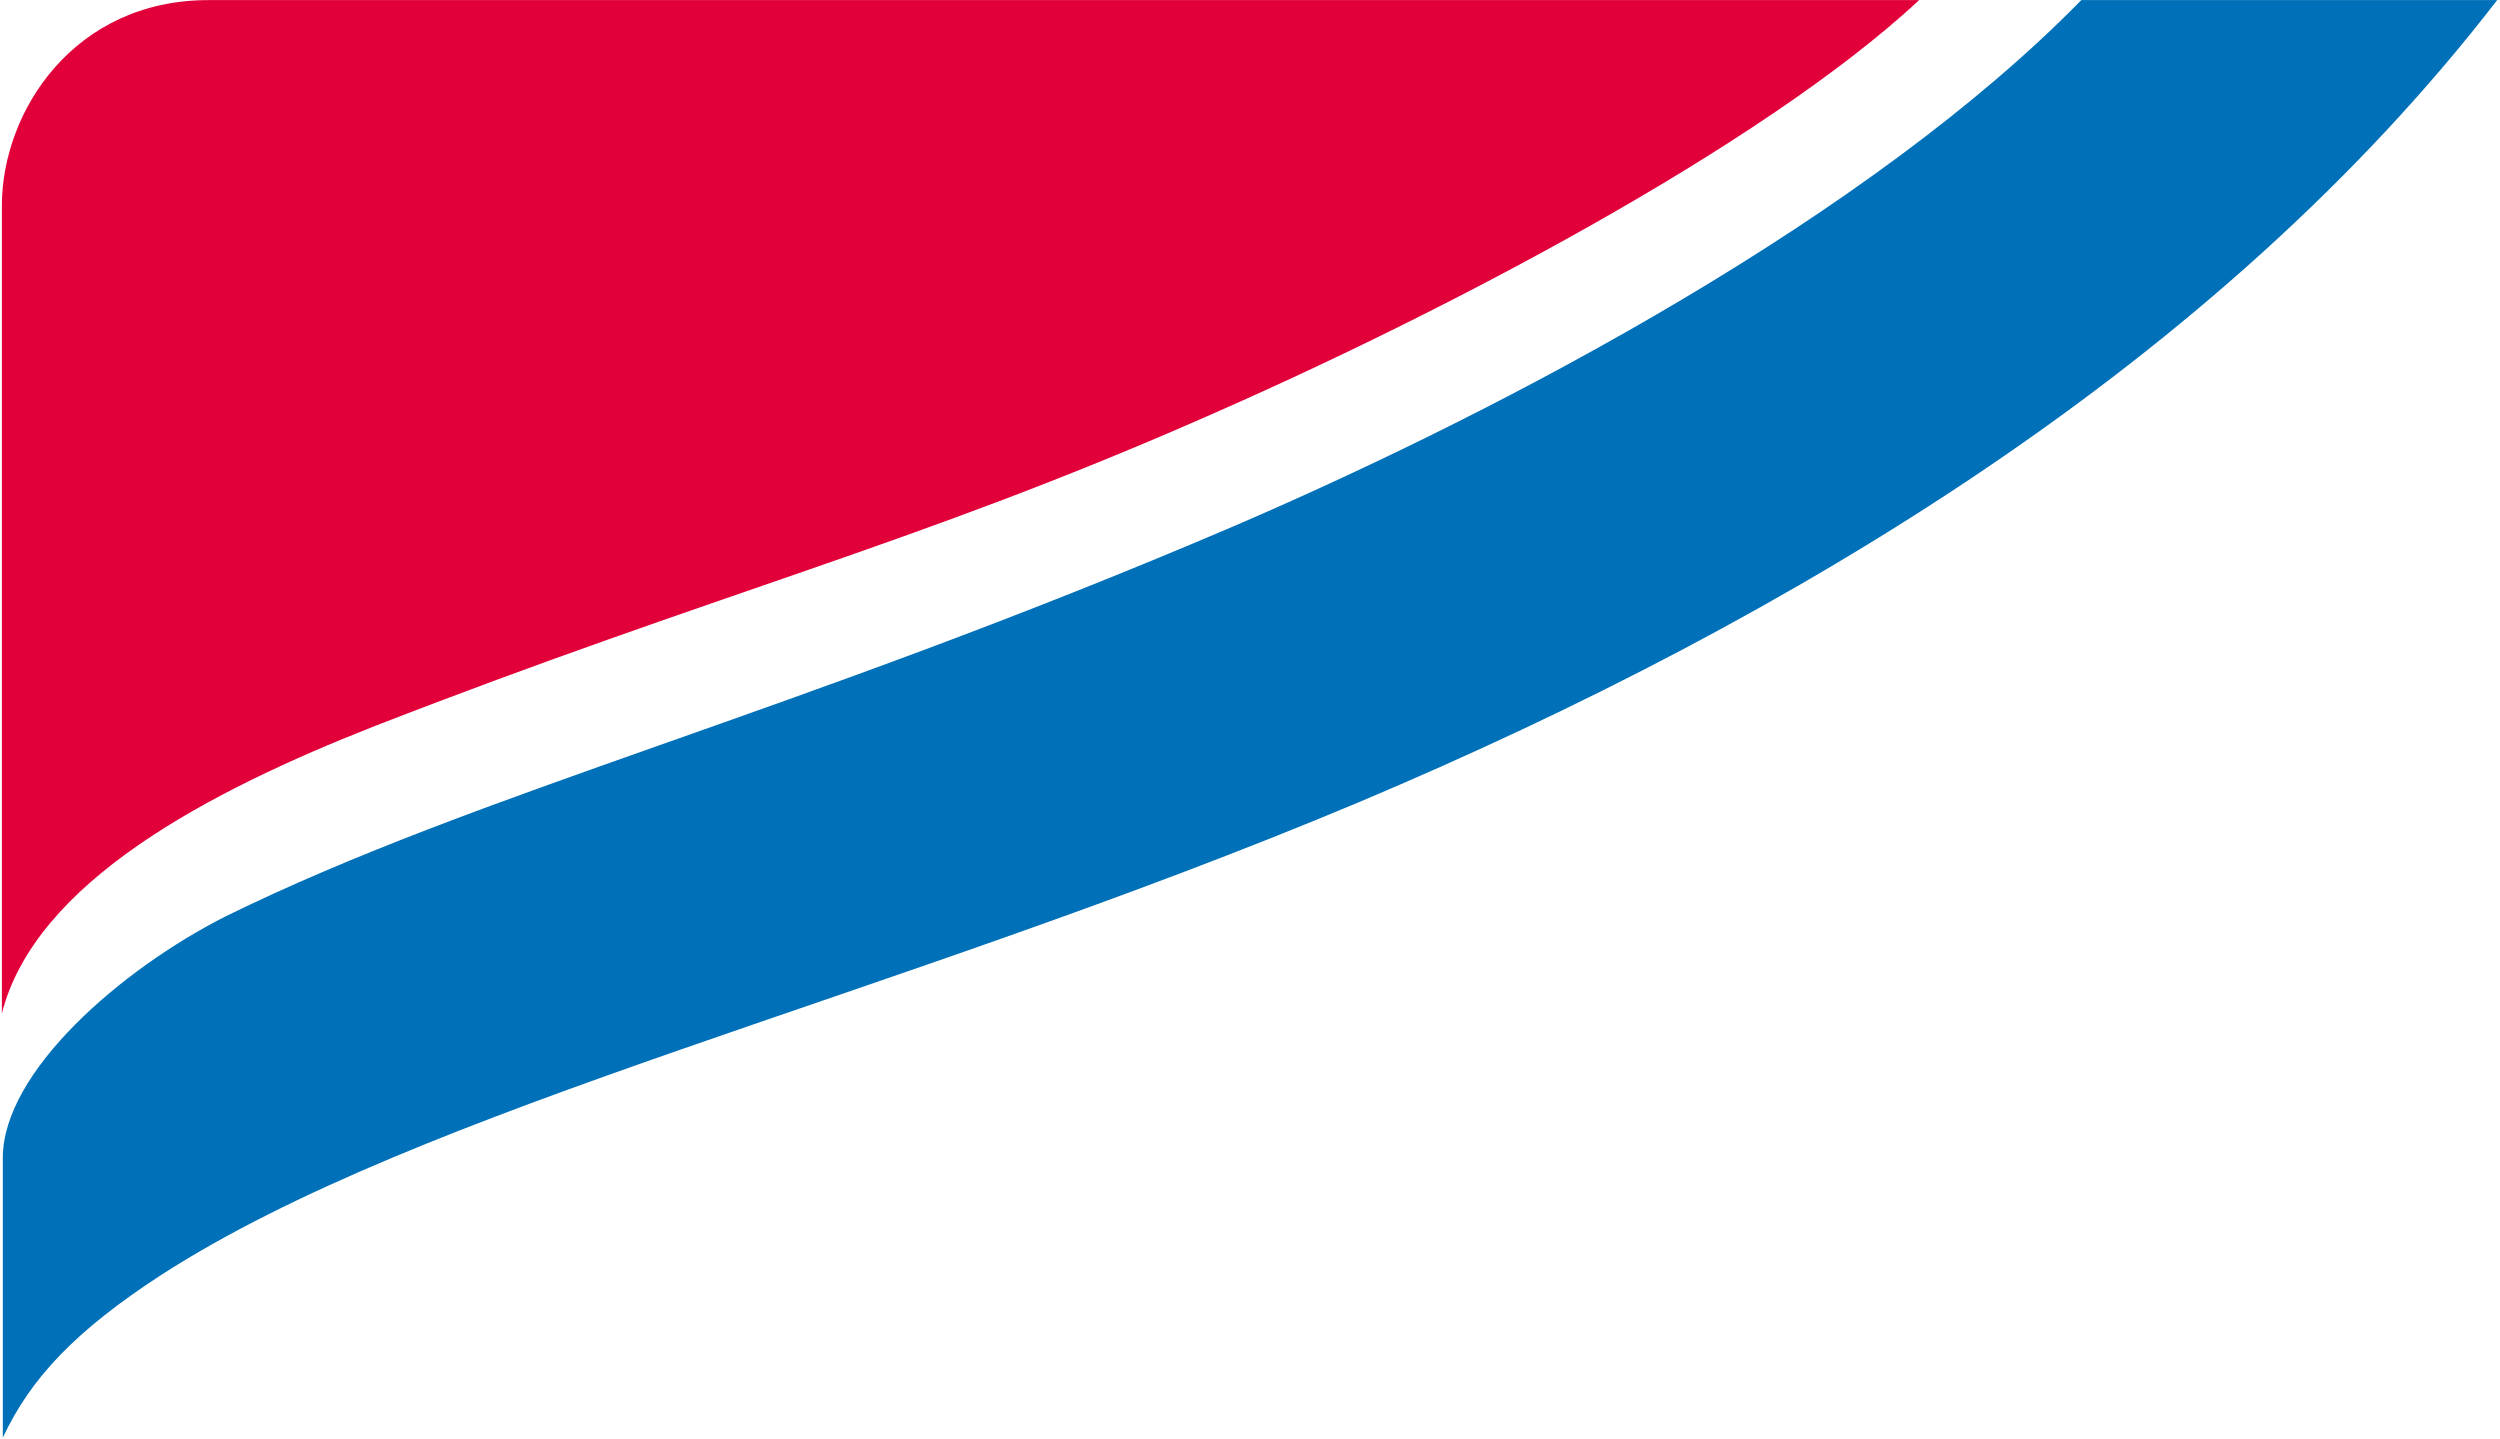 <?xml version="1.0" encoding="UTF-8"?>
<svg width="792px" height="456px" viewBox="0 0 792 456" version="1.1" xmlns="http://www.w3.org/2000/svg" xmlns:xlink="http://www.w3.org/1999/xlink">
    <!-- Generator: Sketch 52.4 (67378) - http://www.bohemiancoding.com/sketch -->
    <title>Group 41</title>
    <desc>Created with Sketch.</desc>
    <g id="RELATORIOS" stroke="none" stroke-width="1" fill="none" fill-rule="evenodd">
        <g id="extra">
            <g id="Group-41">
                <path d="M659.355,0.03 L791.107,0.03 C703.077,114.176 568.978,195.751 430.477,254.144 C282.293,316.352 133.815,350.39 50.773,404.089 C23.778,421.695 9.693,436.66 0.89,455.44 L0.89,366.822 C0.89,339.533 38.449,306.962 71.608,290.236 C152.301,250.623 250.895,226.562 390.864,166.701 C479.48,128.554 592.746,68.107 659.355,0.03" id="path9703" fill="#0070B8"></path>
                <path d="M0.596,65.173 C0.596,35.242 23.484,0.03 66.032,0.03 L608.004,0.03 C557.827,46.686 456.005,99.798 380.593,132.663 C289.629,172.57 227.127,187.828 118.557,230.082 C66.325,250.623 11.16,279.379 0.596,321.047 L0.596,65.173" id="path9705" fill="#E1003A"></path>
            </g>
        </g>
    </g>
</svg>